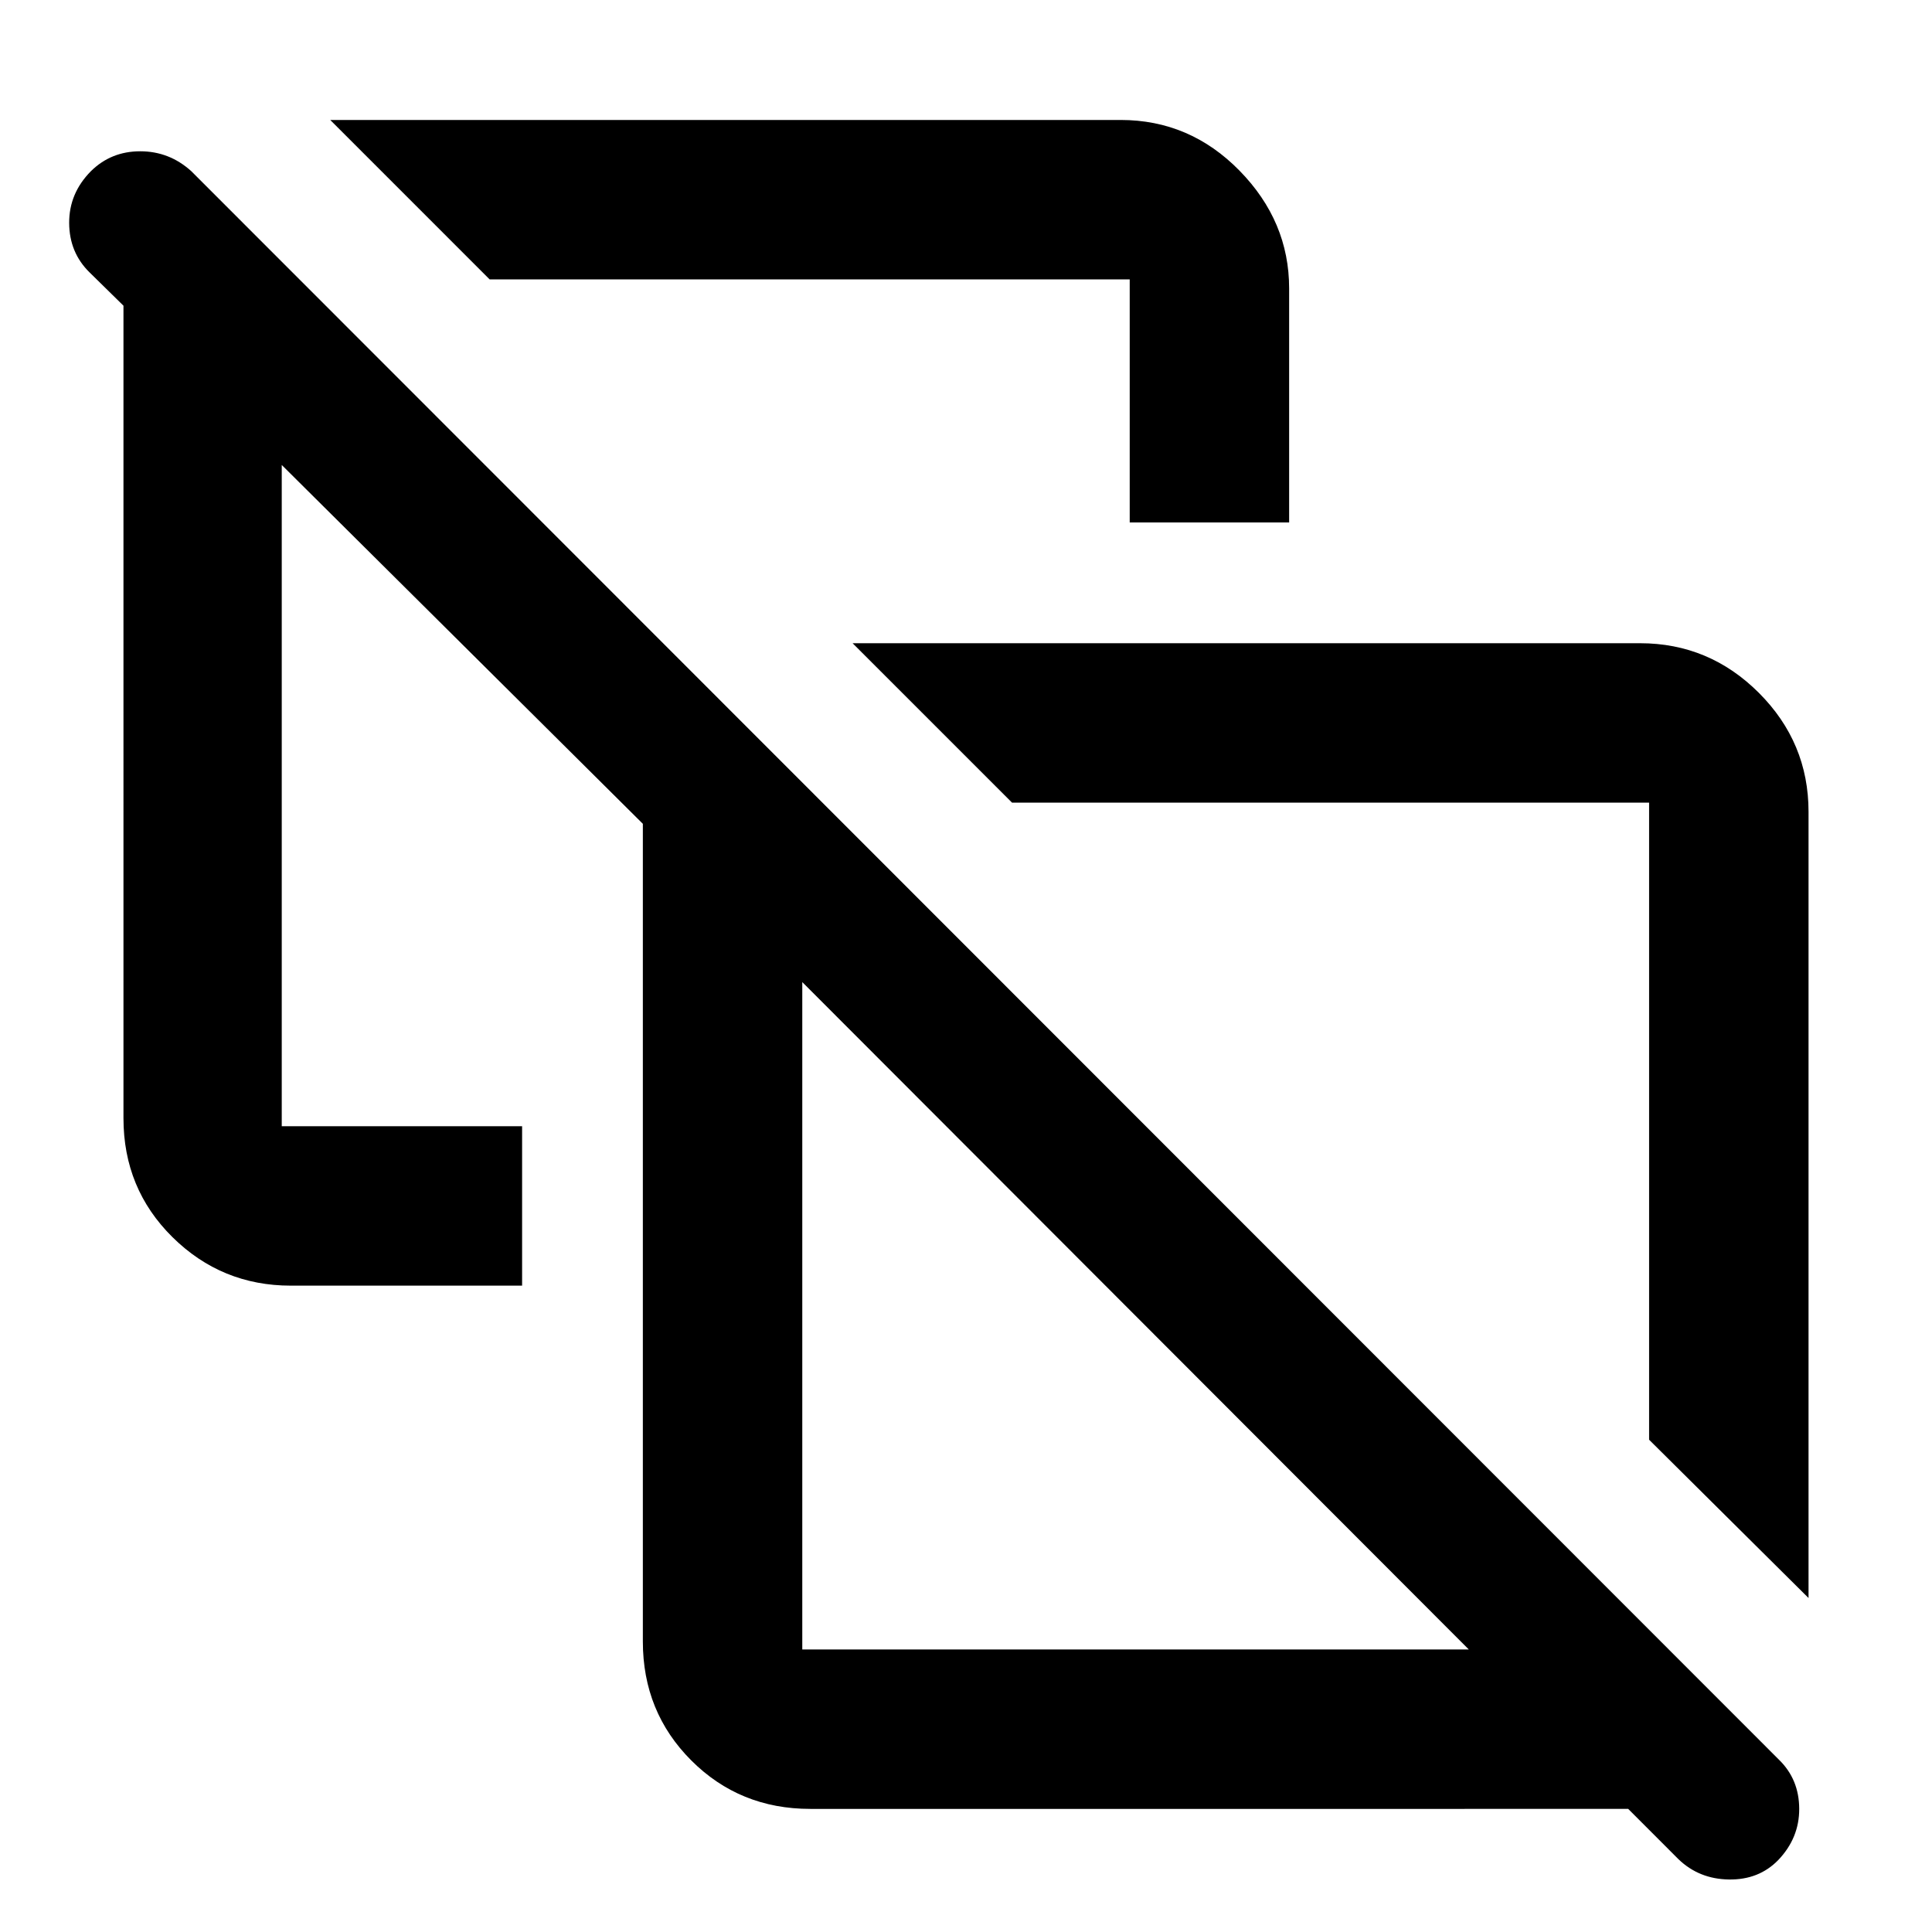 <svg xmlns="http://www.w3.org/2000/svg" height="48" viewBox="0 -960 960 960" width="48"><path d="m898.65-165.96-79.22-78.65v-316.56H502.87l-79.22-79.22h391.26q34.39 0 59.07 24.67 24.67 24.68 24.67 59.07v390.69ZM243.3-821.17l-79.21-79.22h392.74q34.38 0 59.06 25.17 24.68 25.18 24.68 58.57v116.26h-79.22v-120.78H243.3Zm418.92 417.78Zm-263.57 263h331.18L398.65-472v331.61Zm3.96 79.22q-35.04 0-59.11-24.07t-24.07-59.11v-406.3L140-728.96v328.57h119.43v79.22H144.52q-34.4 0-58.79-24.07-24.38-24.07-24.38-59.11V-808.1l-16.8-16.5q-10.12-9.89-10.18-24.62-.07-14.74 10.82-25.74 10.02-9.87 24.48-9.87 14.45 0 25.37 9.87L884.09-85.48q9.87 9.69 9.93 24.22.07 14.52-10.43 25.52-9.62 9.87-24.48 9.65-14.86-.21-25.12-10.11l-24.95-24.97H402.61ZM563.96-305.7Z"/></svg>